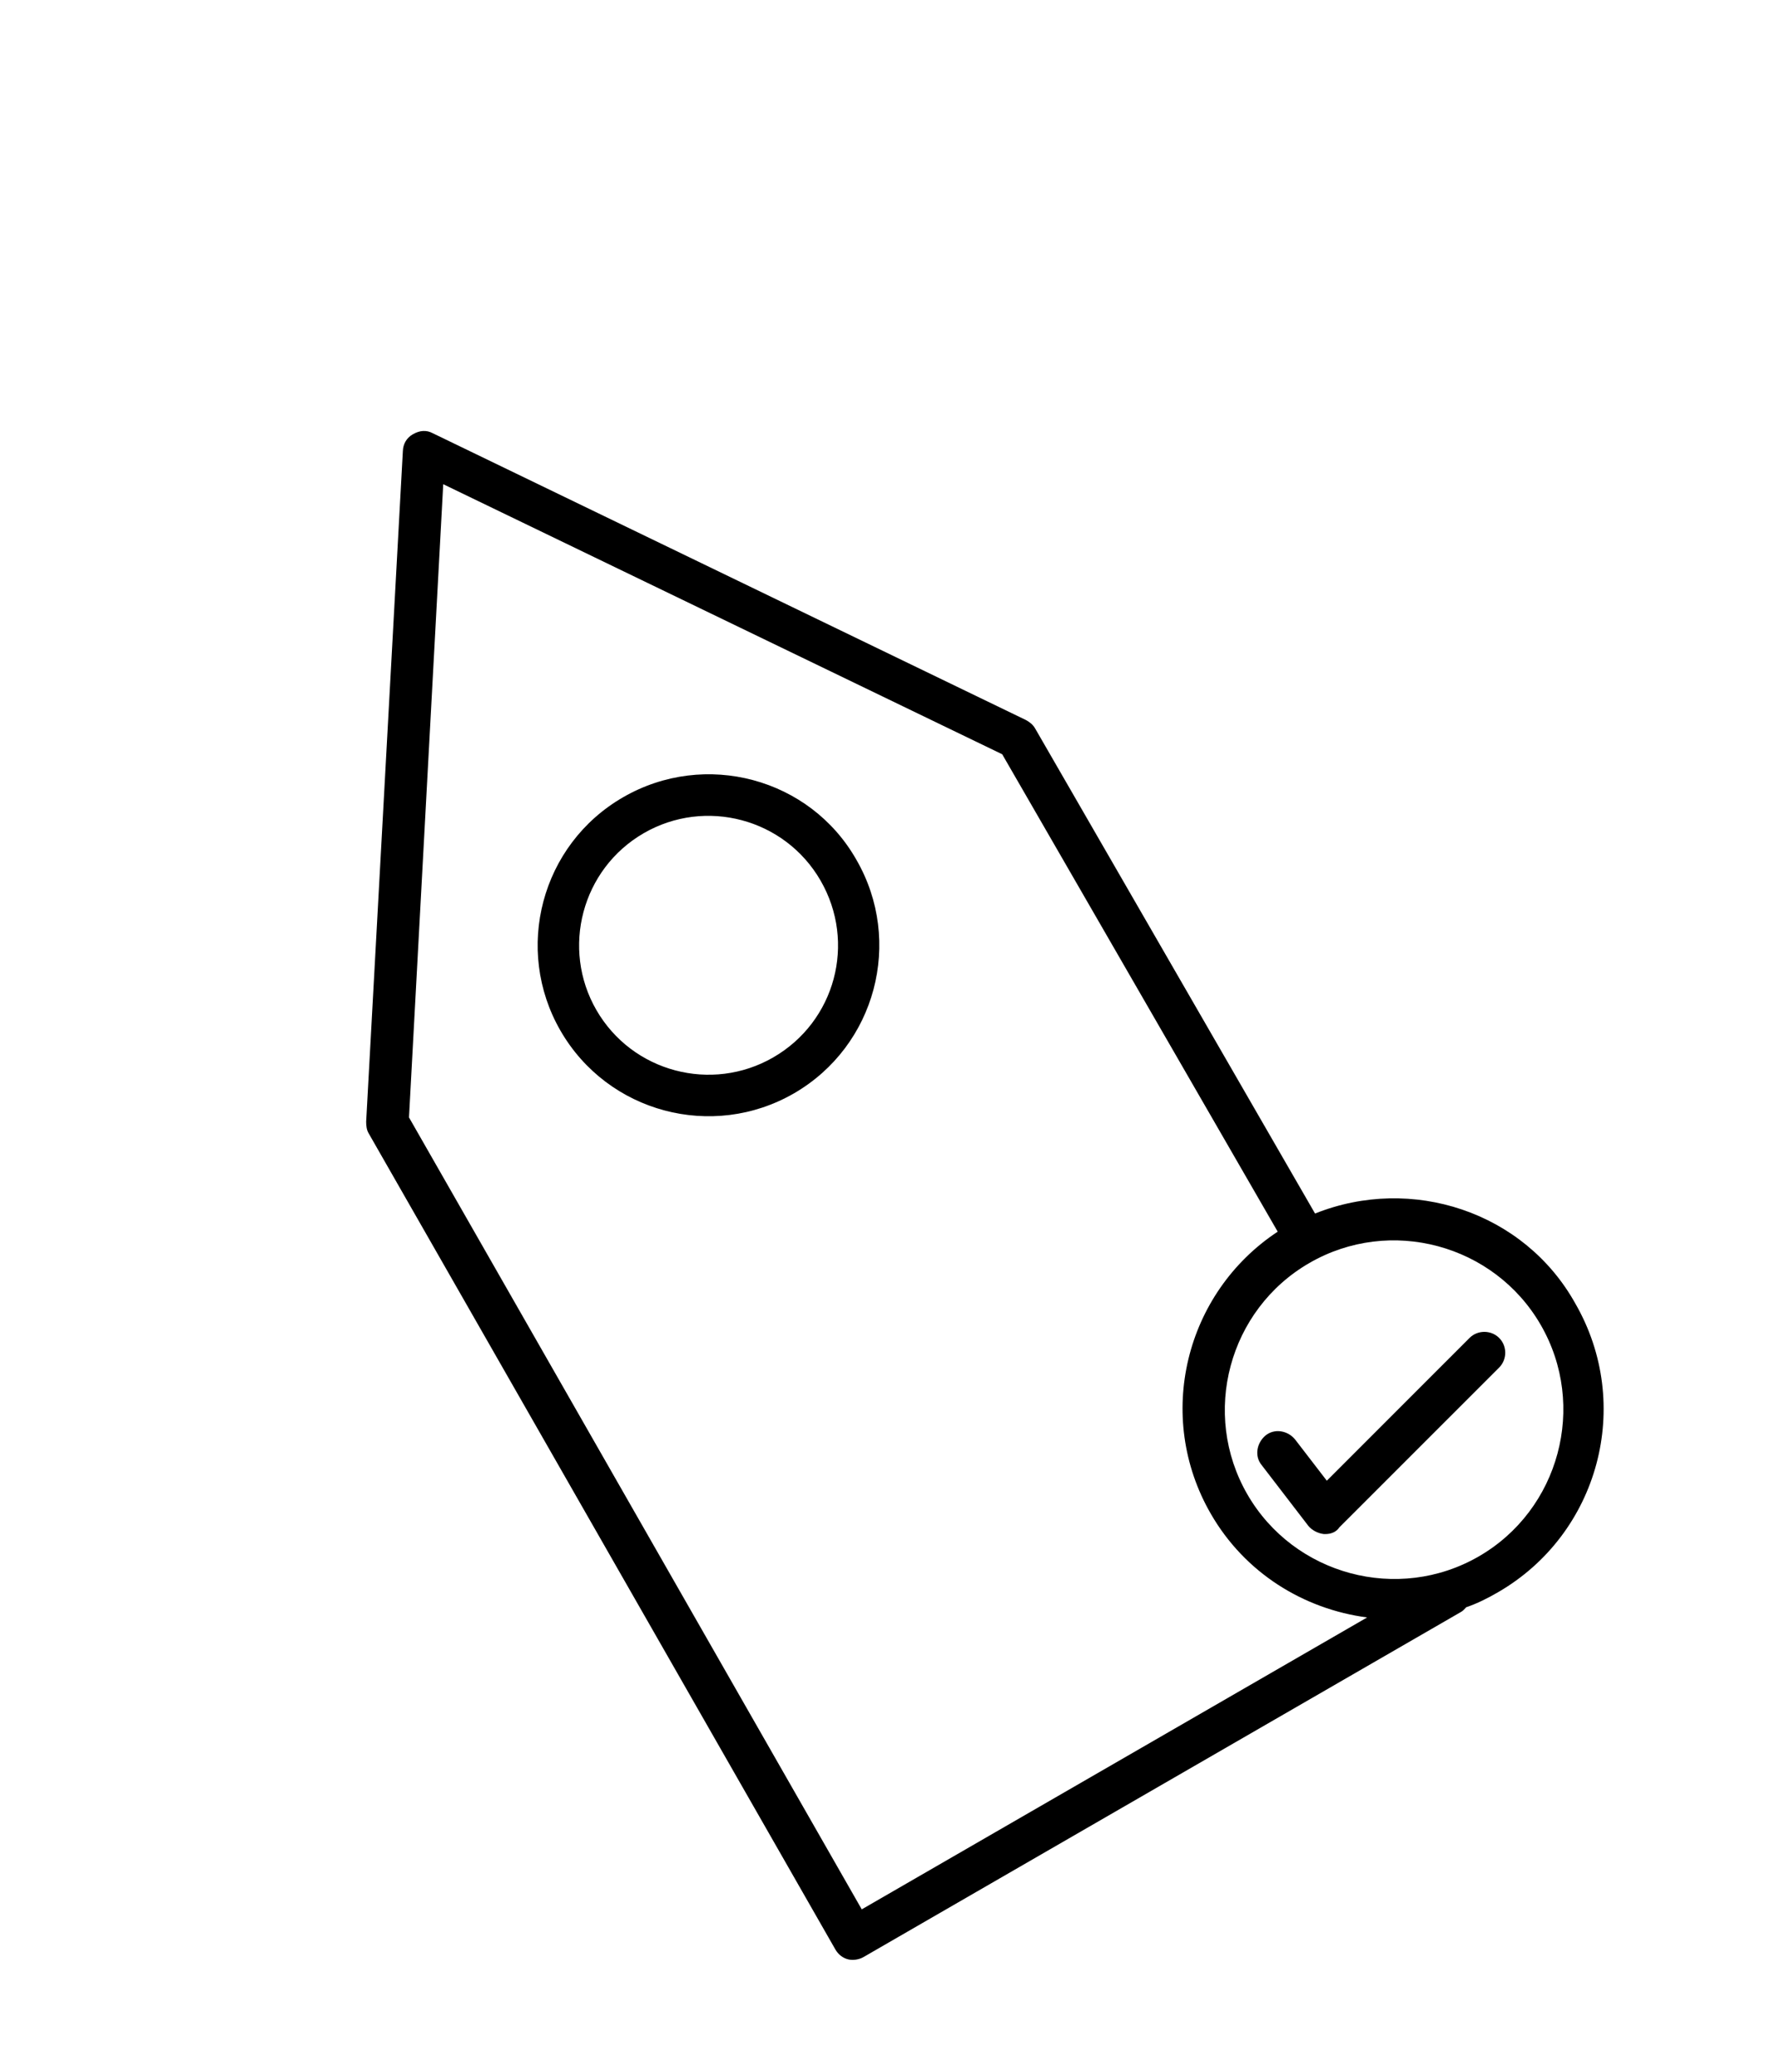 <svg width="24" height="28" viewBox="0 0 24 28" fill="none" xmlns="http://www.w3.org/2000/svg">
    <path
        d="M8.425 10.775C7.316 11.415 6.944 12.831 7.579 13.931C8.219 15.039 9.635 15.412 10.735 14.777C11.843 14.136 12.215 12.721 11.58 11.621C10.954 10.516 9.533 10.135 8.425 10.775ZM10.455 14.291C9.623 14.771 8.549 14.491 8.064 13.651C7.584 12.82 7.865 11.745 8.705 11.26C9.536 10.78 10.61 11.061 11.095 11.901C11.58 12.741 11.295 13.806 10.455 14.291Z"
        fill="#000" />
    <path
        d="M17.781 16.401L13.996 9.845C13.966 9.793 13.924 9.76 13.873 9.732L5.849 5.854C5.766 5.81 5.676 5.815 5.581 5.87C5.495 5.92 5.45 6.003 5.447 6.098L4.951 15.159C4.951 15.218 4.958 15.271 4.983 15.314L11.295 26.347C11.335 26.416 11.396 26.462 11.464 26.48C11.533 26.498 11.617 26.484 11.677 26.449L19.757 21.784C19.783 21.769 19.804 21.745 19.825 21.722C19.97 21.673 20.114 21.601 20.252 21.521C21.621 20.731 22.089 18.983 21.299 17.615C20.607 16.375 19.085 15.879 17.781 16.401ZM11.657 25.814L5.53 15.102L5.993 6.544L13.551 10.194L17.276 16.646C16.022 17.474 15.611 19.143 16.372 20.46C16.831 21.256 17.623 21.747 18.485 21.86L11.652 25.805L11.657 25.814ZM19.995 21.035C18.904 21.665 17.497 21.288 16.866 20.197C16.236 19.106 16.613 17.699 17.705 17.069C18.796 16.439 20.203 16.816 20.833 17.907C21.463 18.998 21.086 20.405 19.995 21.035Z"
        fill="#000" />
    <path
        d="M17.92 20.733C17.92 20.733 17.91 20.733 17.9 20.733C17.82 20.723 17.74 20.683 17.69 20.622L17.06 19.802C16.96 19.683 16.99 19.503 17.11 19.402C17.23 19.302 17.41 19.332 17.51 19.453L17.94 20.012L19.87 18.082C19.98 17.973 20.16 17.973 20.27 18.082C20.38 18.192 20.38 18.372 20.27 18.483L18.11 20.642C18.07 20.703 18 20.733 17.92 20.733Z"
        fill="#000" />
</svg>